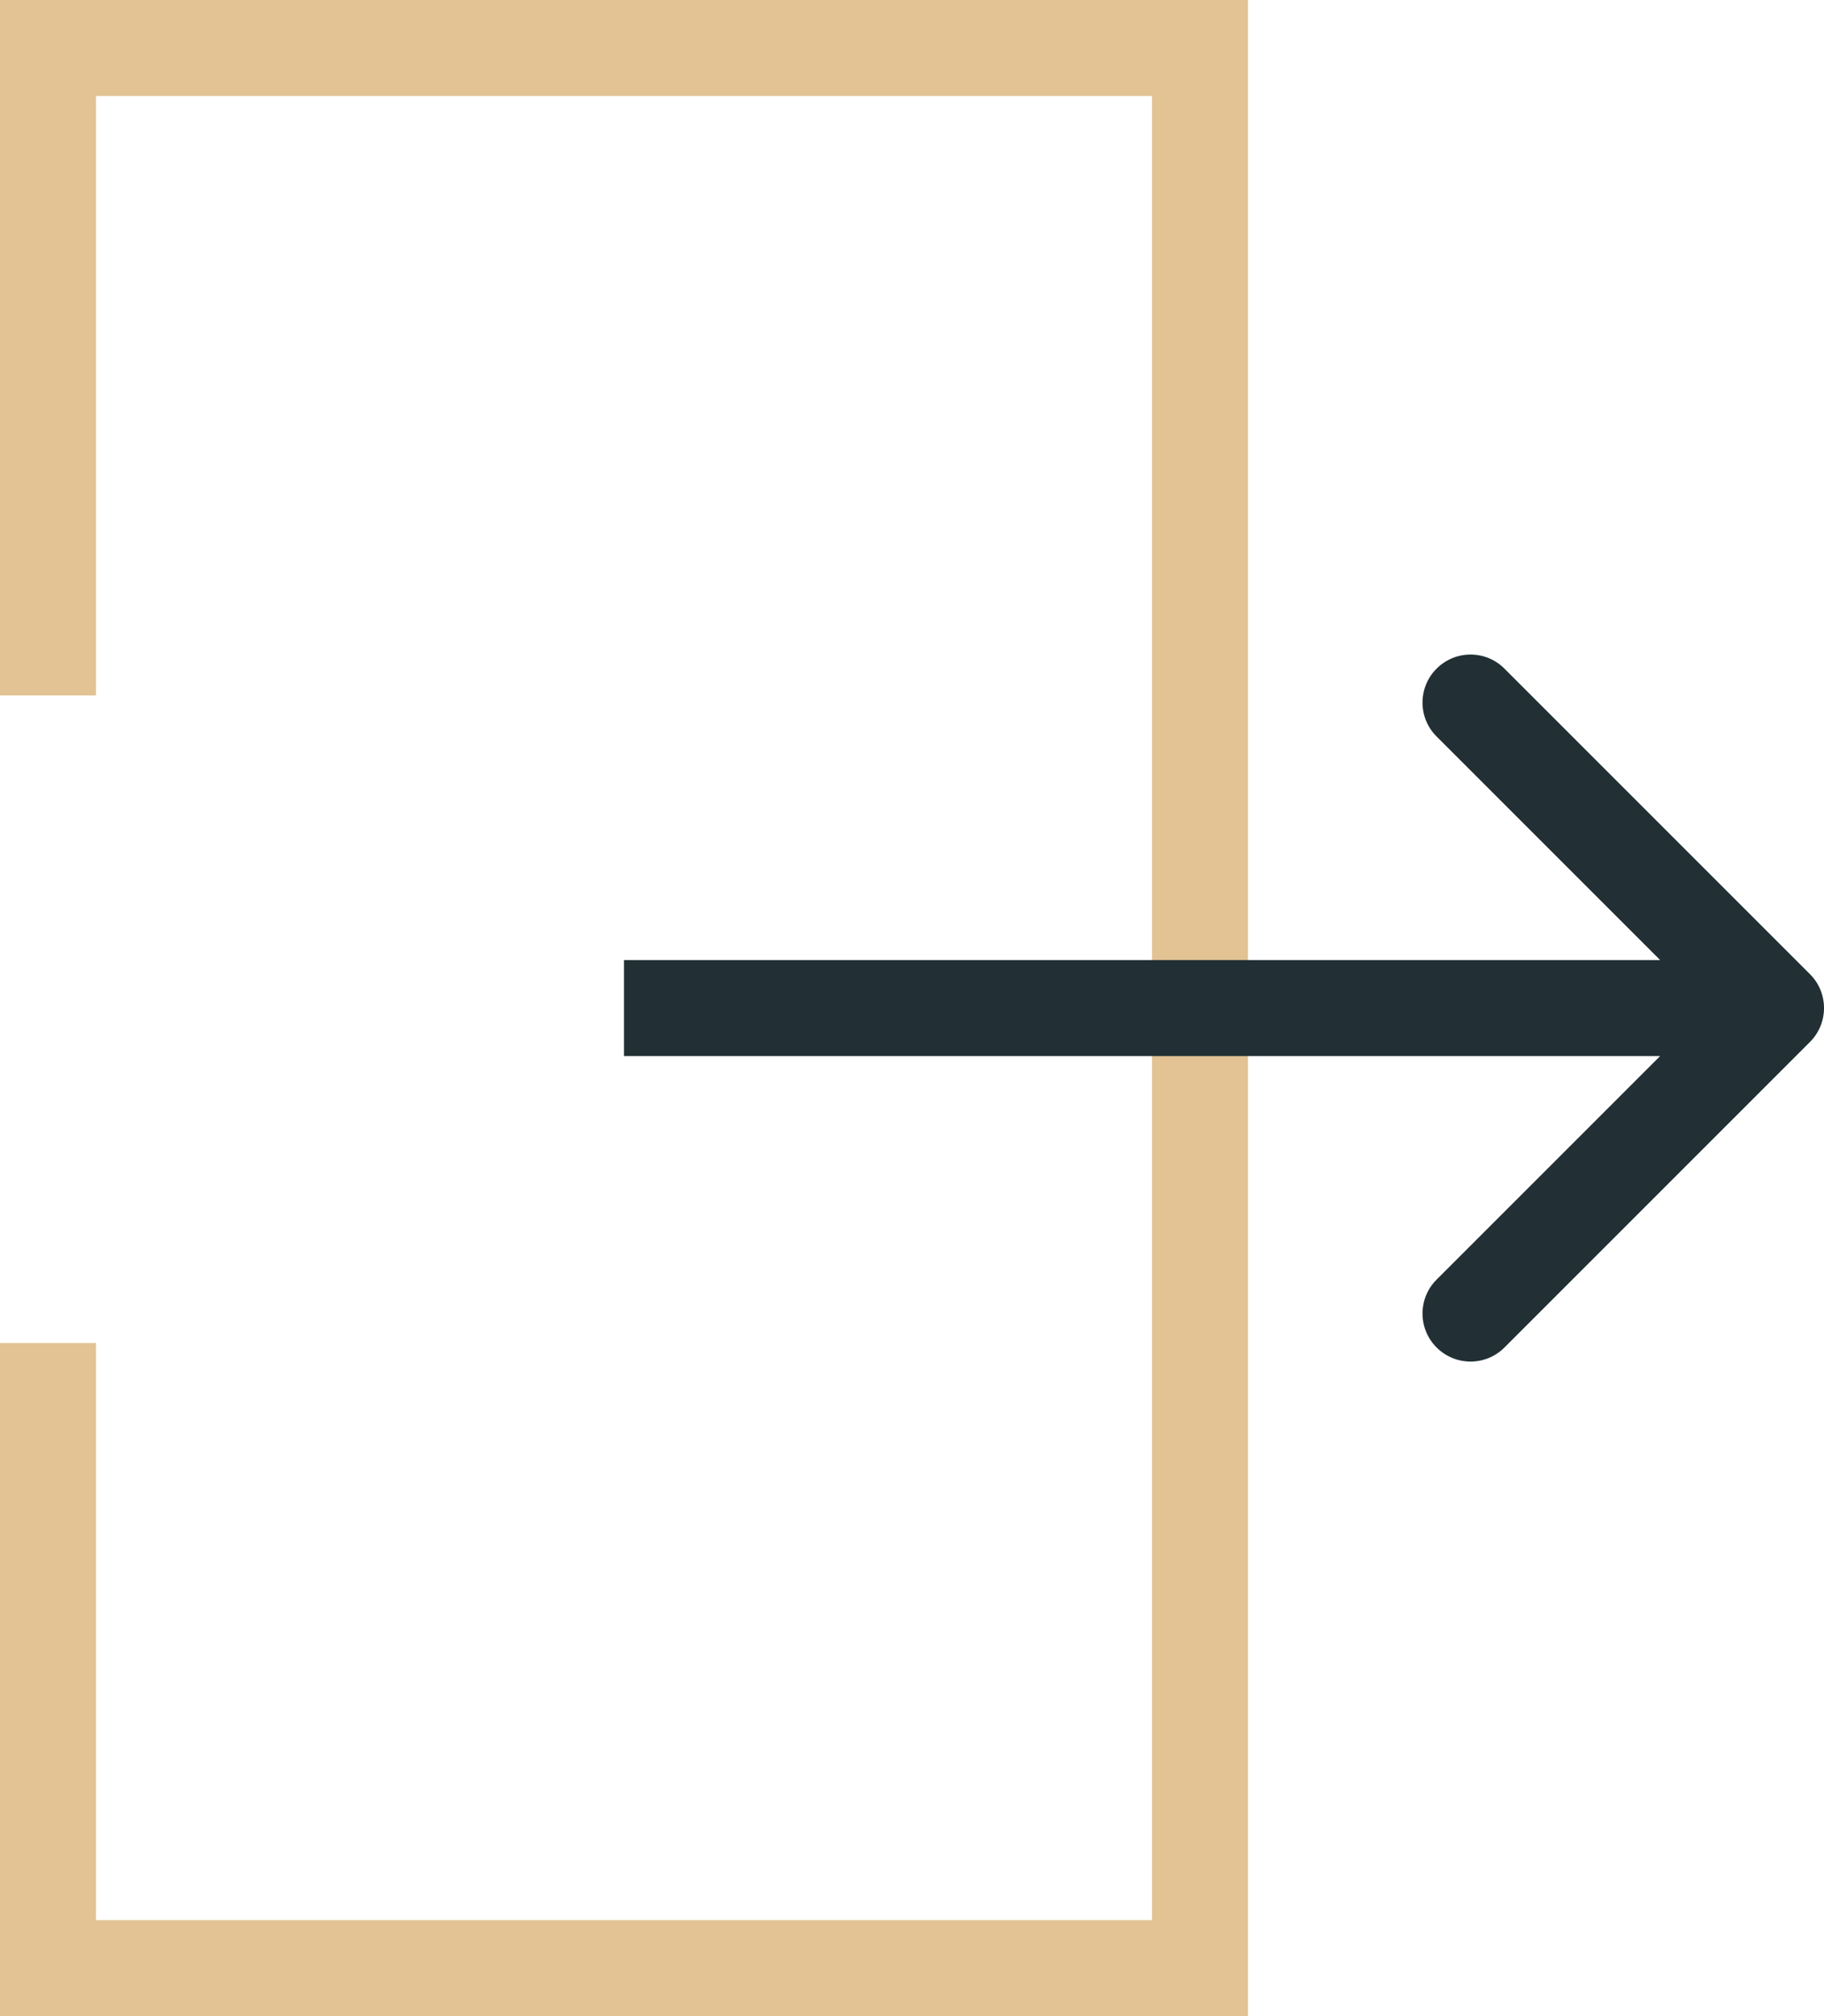 <svg width="38" height="42" viewBox="0 0 38 42" fill="none" xmlns="http://www.w3.org/2000/svg">
<path d="M1 27.977V41H25V1H1V14.488" stroke="#E3C394" stroke-width="2"/>
<path d="M37.707 21.707C38.098 21.317 38.098 20.683 37.707 20.293L31.343 13.929C30.953 13.538 30.32 13.538 29.929 13.929C29.538 14.319 29.538 14.953 29.929 15.343L35.586 21L29.929 26.657C29.538 27.047 29.538 27.68 29.929 28.071C30.32 28.462 30.953 28.462 31.343 28.071L37.707 21.707ZM13 22H37V20H13V22Z" fill="#223035"/>
</svg>
